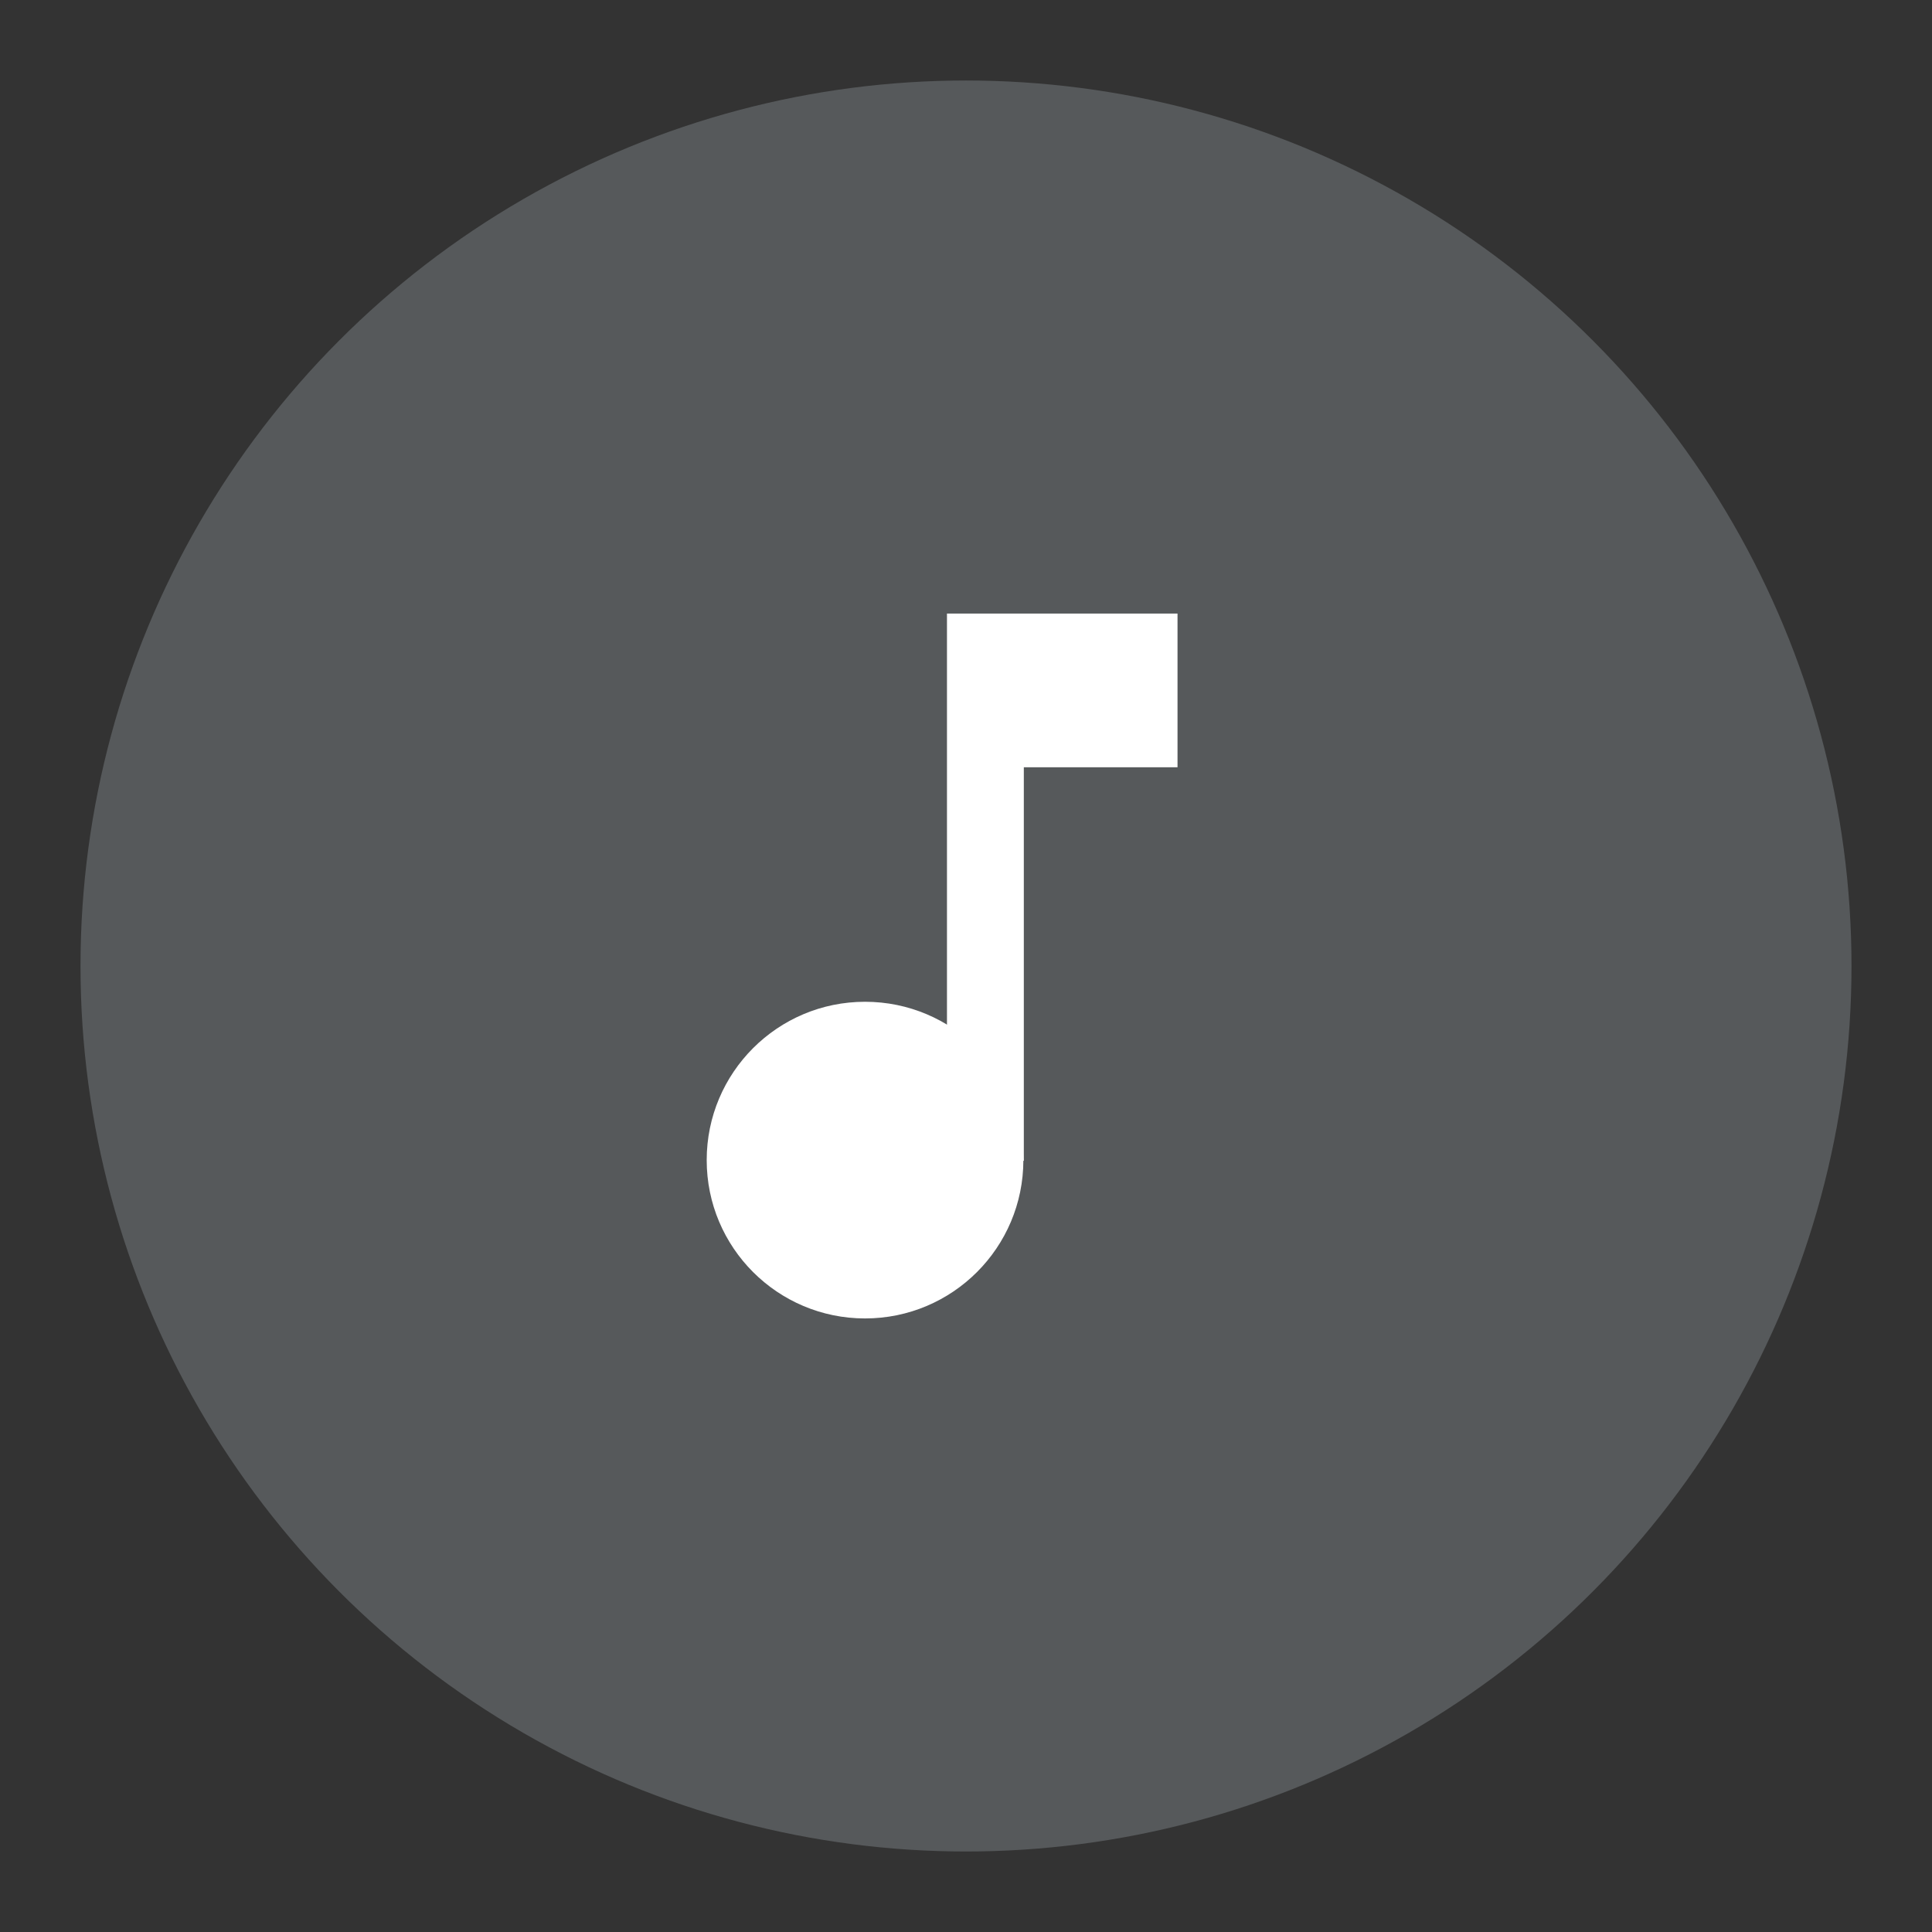 <svg width="192" height="192" version="1.1" viewBox="0 0 192 192" xmlns="http://www.w3.org/2000/svg">
 <rect x="0" y="0" width="192" height="192" fill="#333333" stroke="none"/>
 <g stroke-width="0">
  <circle cx="96" cy="96" r="88" fill="#56595b"/>
  <path d="m117.02 60.975h-22.911v54.382h7.637v-39.107h15.274z" fill="#fff"/>
  <circle cx="85.966" cy="115.29" r="15.735" fill="#fff"/>
 </g>
</svg>
